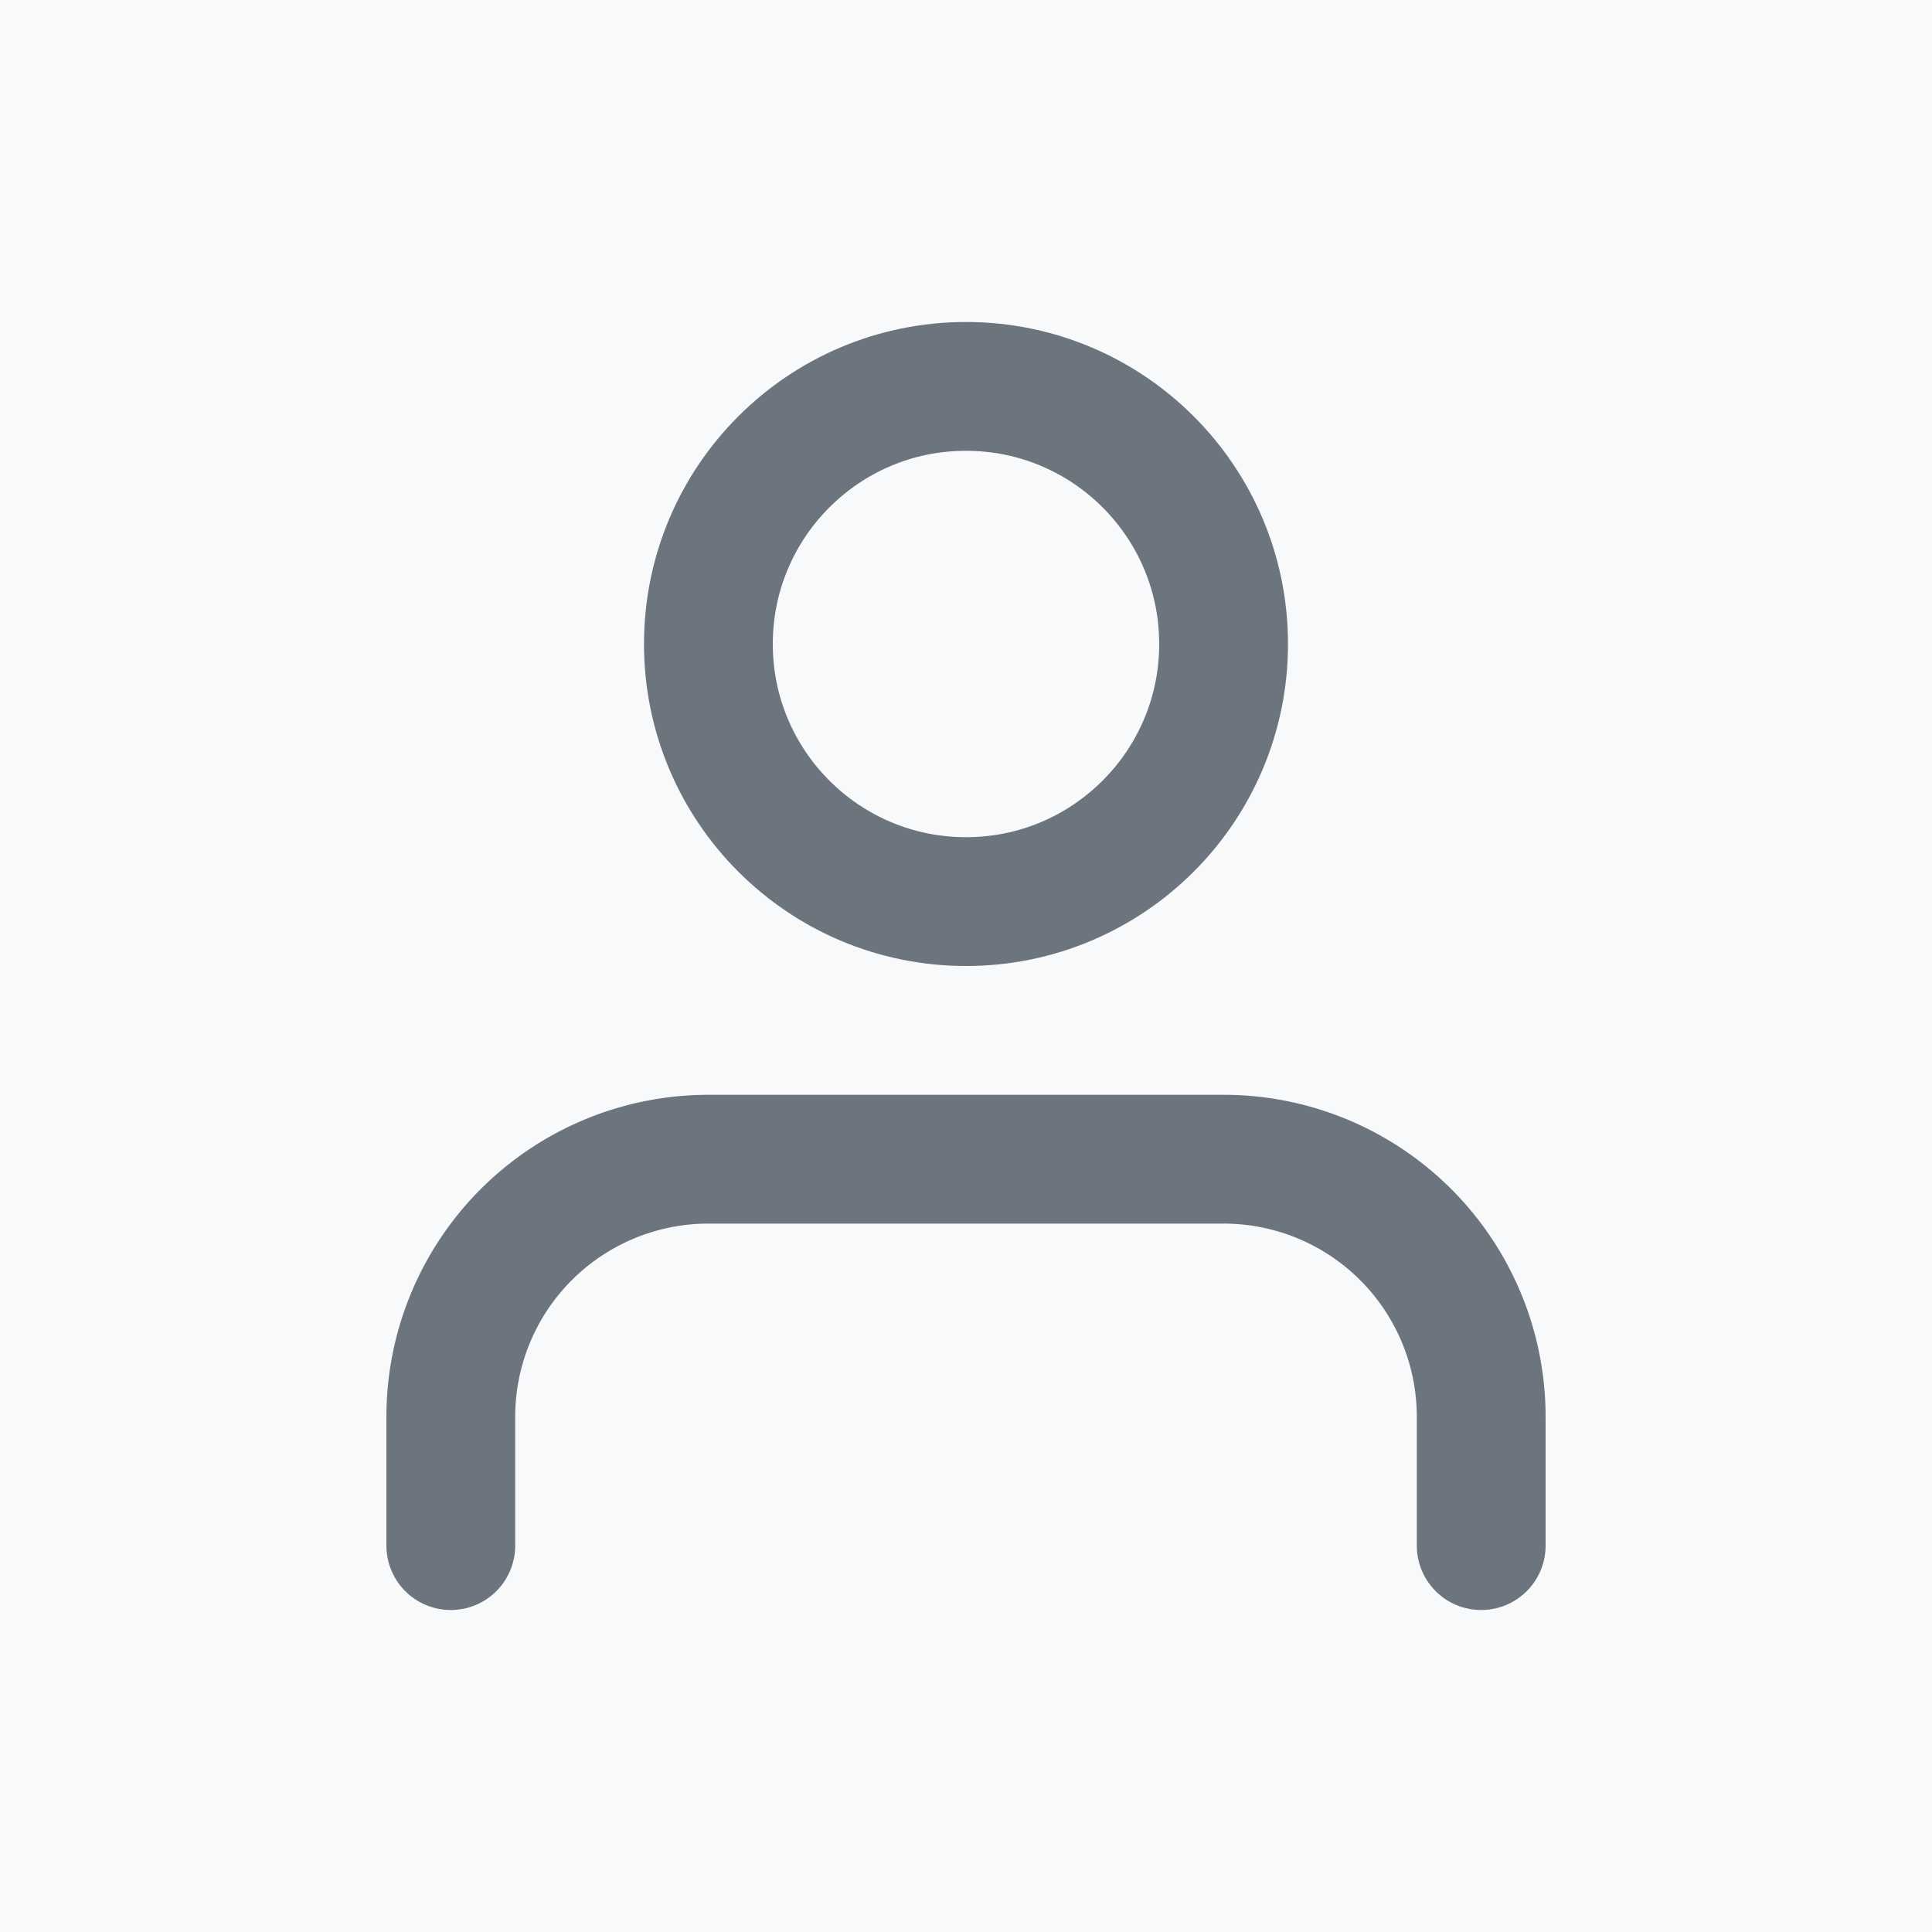 <svg xmlns="http://www.w3.org/2000/svg" width="30" height="30" viewBox="-3 -3 30 30" fill="none" stroke="#6c757d" stroke-width="2" stroke-linecap="round" stroke-linejoin="round" class="feather feather-user">
    <rect x="-3" y="-3" width="30" height="30" fill="#f8f9fa" stroke="none" />
    <path d="M20 21v-2a4 4 0 0 0-4-4H8a4 4 0 0 0-4 4v2" />
    <circle cx="12" cy="7" r="4" />
</svg>
